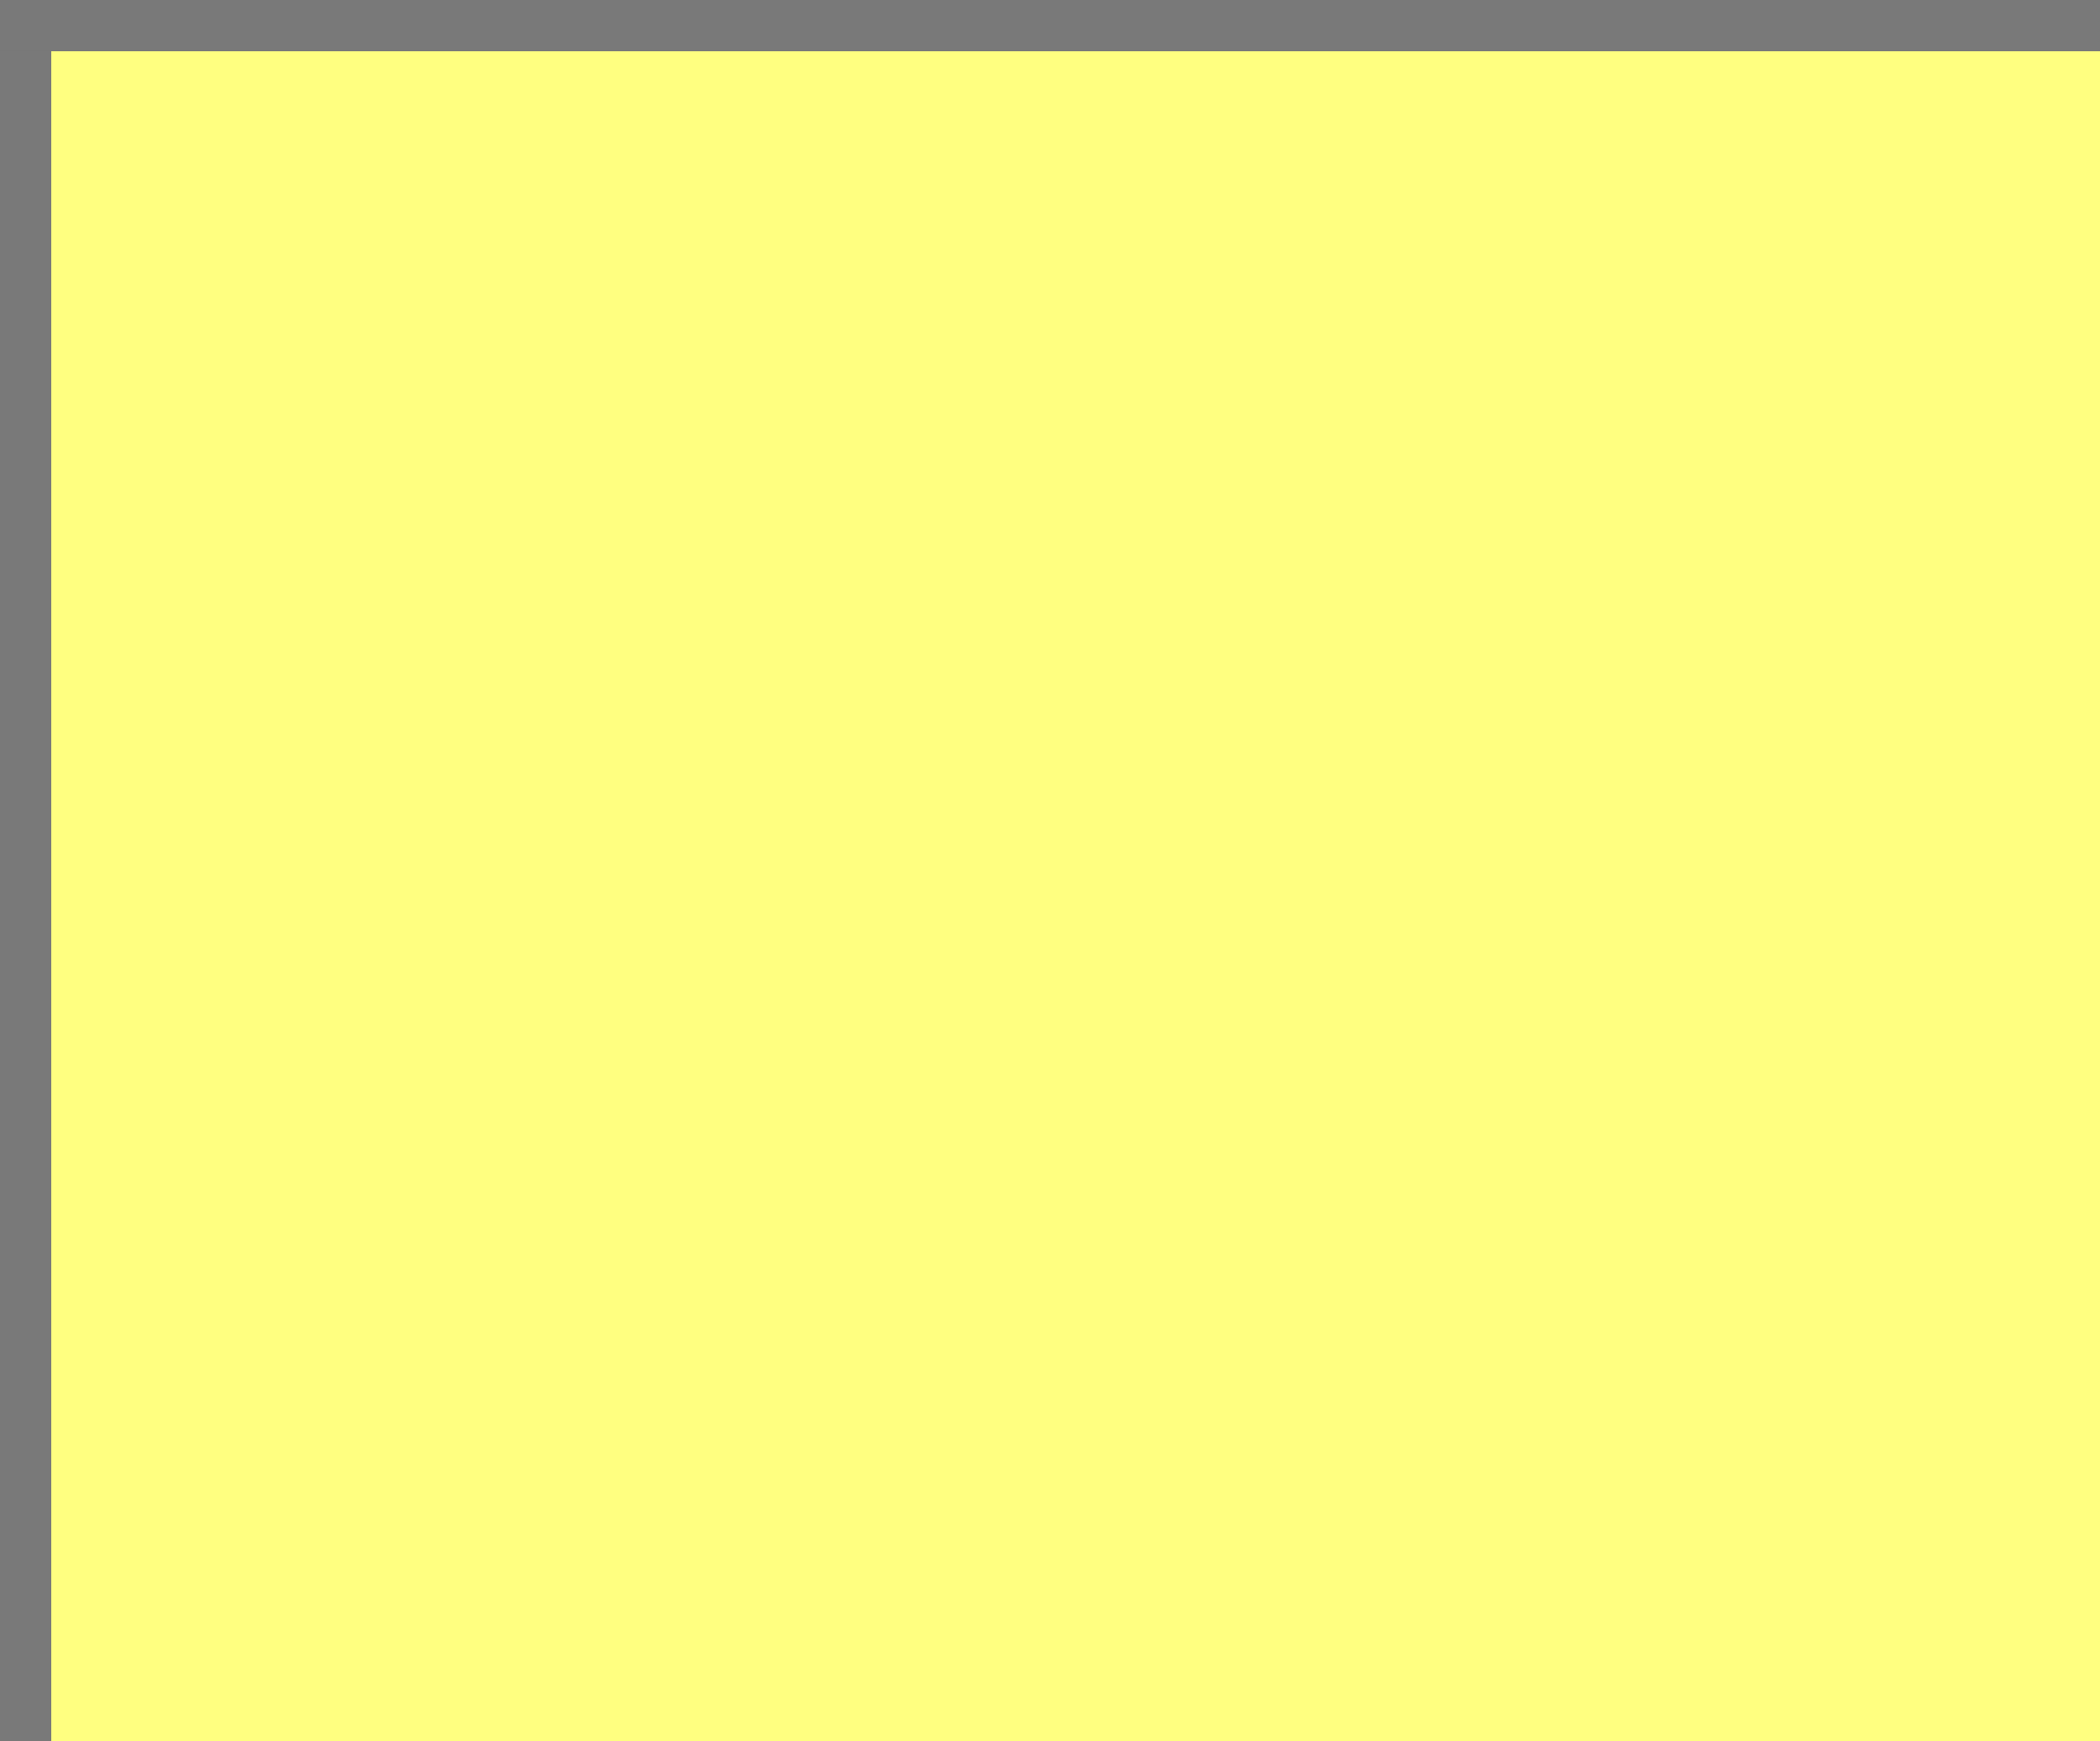 ﻿<?xml version="1.0" encoding="utf-8"?>
<svg version="1.1" xmlns:xlink="http://www.w3.org/1999/xlink" width="41px" height="34px" viewBox="705 0 41 34" xmlns="http://www.w3.org/2000/svg">
  <rect x="705" y="0" width="41" height="34" fill="#333333" stroke="none"/>
  <path d="M 1 1  L 41 1  L 41 34  L 1 34  L 1 1  Z " fill-rule="nonzero" fill="rgba(255, 255, 128, 1)" stroke="none" transform="matrix(1 0 0 1 705 0 )" class="fill" />
  <path d="M 0.5 1  L 0.5 34  " stroke-width="1" stroke-dasharray="0" stroke="rgba(121, 121, 121, 1)" fill="none" transform="matrix(1 0 0 1 705 0 )" class="stroke" />
  <path d="M 0 0.5  L 41 0.5  " stroke-width="1" stroke-dasharray="0" stroke="rgba(121, 121, 121, 1)" fill="none" transform="matrix(1 0 0 1 705 0 )" class="stroke" />
</svg>